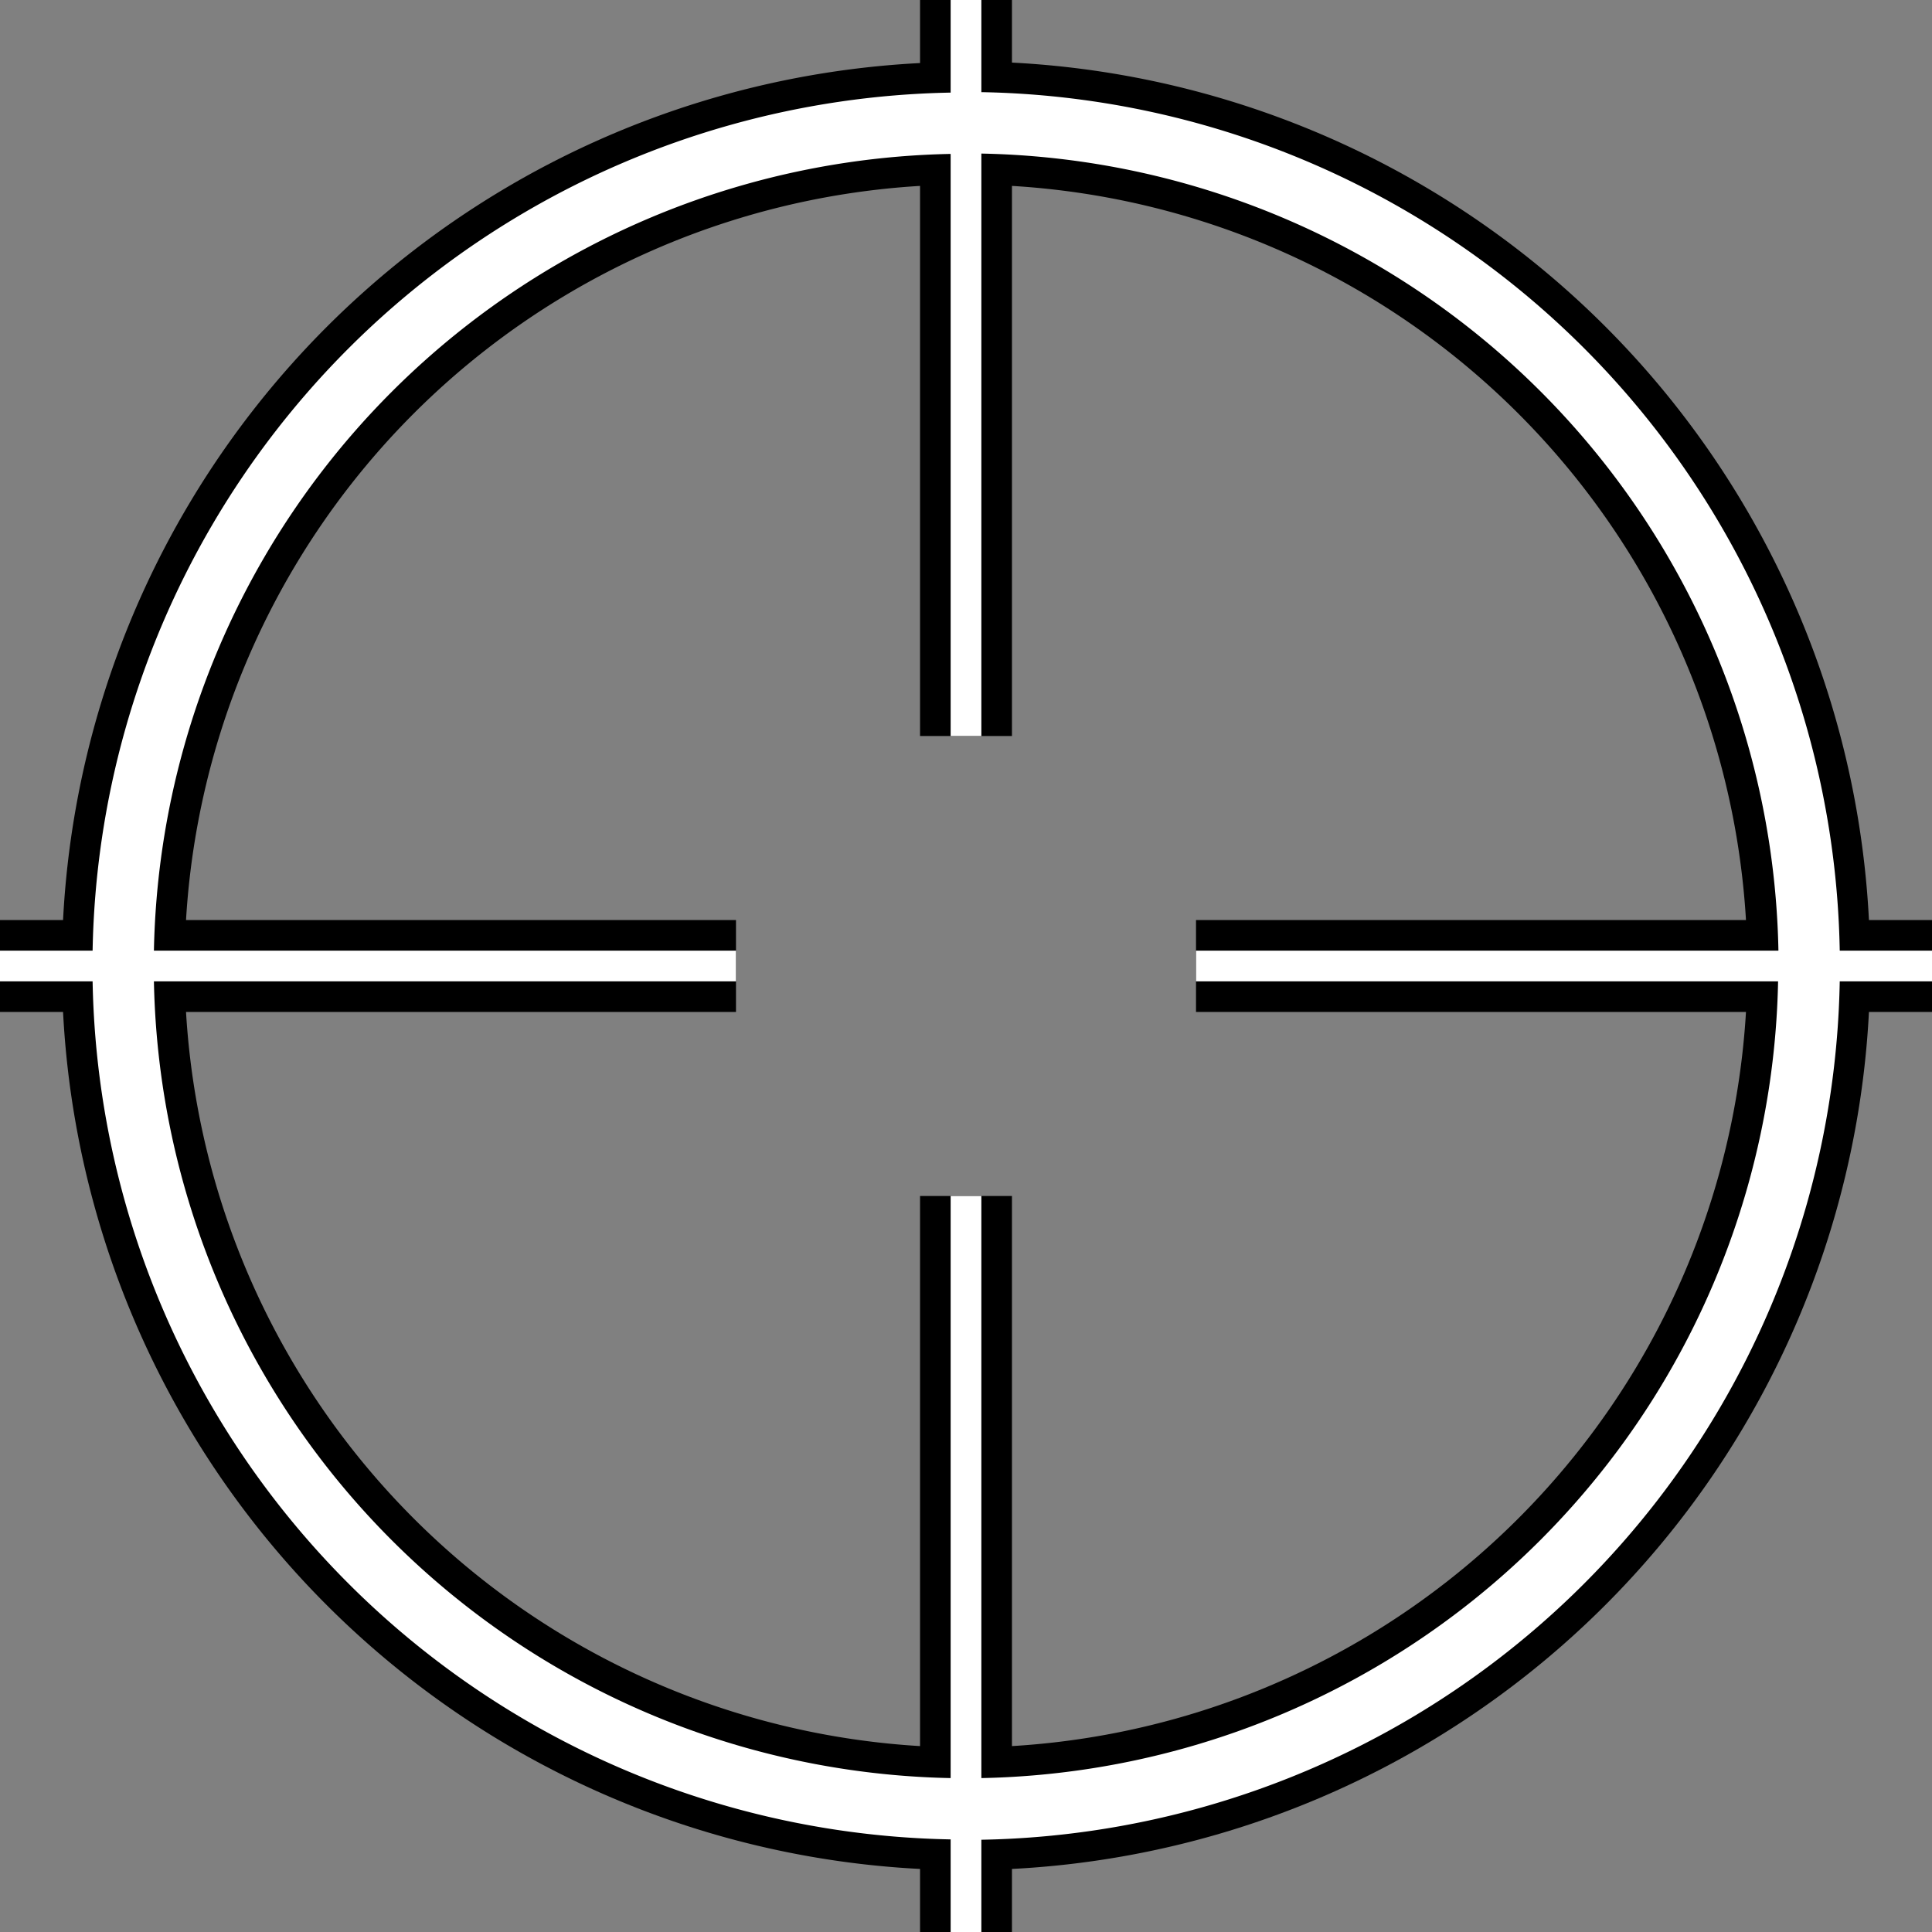 <?xml version="1.0" encoding="UTF-8" standalone="no"?>
<!-- Created with Inkscape (http://www.inkscape.org/) -->

<svg
   width="63"
   height="63"
   viewBox="0 0 16.669 16.669"
   version="1.1"
   id="svg5"
   inkscape:version="1.2.2 (b0a8486541, 2022-12-01)"
   sodipodi:docname="cursor.svg"
   inkscape:export-filename="cursor.png"
   inkscape:export-xdpi="96"
   inkscape:export-ydpi="96"
   xmlns:inkscape="http://www.inkscape.org/namespaces/inkscape"
   xmlns:sodipodi="http://sodipodi.sourceforge.net/DTD/sodipodi-0.dtd"
   xmlns="http://www.w3.org/2000/svg"
   xmlns:svg="http://www.w3.org/2000/svg">
  <rect x="0" y="0" width="16.669" height="16.669" fill="#808080" stroke="none"/>
  <sodipodi:namedview
     id="namedview7"
     pagecolor="#ffffff"
     bordercolor="#666666"
     borderopacity="1.0"
     inkscape:showpageshadow="2"
     inkscape:pageopacity="0.0"
     inkscape:pagecheckerboard="0"
     inkscape:deskcolor="#d1d1d1"
     inkscape:document-units="mm"
     showgrid="false"
     showguides="true"
     inkscape:zoom="12.500449"
     inkscape:cx="22.479193"
     inkscape:cy="30.558903"
     inkscape:window-width="1916"
     inkscape:window-height="1047"
     inkscape:window-x="0"
     inkscape:window-y="29"
     inkscape:window-maximized="1"
     inkscape:current-layer="layer1">
    <sodipodi:guide
       position="8.334,16.669"
       orientation="-1,0"
       id="guide182"
       inkscape:locked="false"
       inkscape:label=""
       inkscape:color="rgb(0,134,229)" />
    <sodipodi:guide
       position="0,8.334"
       orientation="0,1"
       id="guide184"
       inkscape:locked="false"
       inkscape:label=""
       inkscape:color="rgb(0,134,229)" />
  </sodipodi:namedview>
  <defs
     id="defs2" />
  <g
     inkscape:label="Слой 1"
     inkscape:groupmode="layer"
     id="layer1">
    <path
       id="path238"
       style="vector-effect:non-scaling-stroke;fill:#000000;fill-opacity:1;stroke:none;stroke-width:0.276;stroke-linejoin:round;-inkscape-stroke:hairline"
       d="M 7.938 0 L 7.938 0.544 A 7.805 7.805 0 0 0 0.544 7.938 L 0 7.938 L 0 8.731 L 0.544 8.731 A 7.805 7.805 0 0 0 7.938 16.125 L 7.938 16.669 L 8.731 16.669 L 8.731 16.125 A 7.805 7.805 0 0 0 16.125 8.731 L 16.669 8.731 L 16.669 7.938 L 16.125 7.938 A 7.805 7.805 0 0 0 8.731 0.54 L 8.731 0 L 7.938 0 z M 7.938 1.604 L 7.938 6.35 L 8.731 6.35 L 8.731 1.604 A 6.747 6.747 0 0 1 15.064 7.938 L 10.319 7.938 L 10.319 8.731 L 15.064 8.731 A 6.747 6.747 0 0 1 8.731 15.065 L 8.731 10.319 L 7.938 10.319 L 7.938 15.065 A 6.747 6.747 0 0 1 1.605 8.731 L 6.35 8.731 L 6.35 7.938 L 1.605 7.938 A 6.747 6.747 0 0 1 7.938 1.604 z " />
    <path
       id="rect352"
       style="vector-effect:non-scaling-stroke;fill:#ffffff;fill-opacity:1;stroke:none;stroke-width:0.216;stroke-linejoin:round;-inkscape-stroke:hairline"
       d="M 8.202 0 L 8.202 0.799 A 7.541 7.541 0 0 0 0.799 8.202 L 0 8.202 L 0 8.467 L 0.799 8.467 A 7.541 7.541 0 0 0 8.202 15.87 L 8.202 16.669 L 8.467 16.669 L 8.467 15.873 A 7.541 7.541 0 0 0 15.873 8.467 L 16.669 8.467 L 16.669 8.202 L 15.873 8.202 A 7.541 7.541 0 0 0 8.467 0.795 L 8.467 0 L 8.202 0 z M 8.467 1.325 A 7.011 7.011 0 0 1 15.344 8.202 L 10.319 8.202 L 10.319 8.467 L 15.341 8.467 A 7.011 7.011 0 0 1 8.467 15.341 L 8.467 10.319 L 8.202 10.319 L 8.202 15.341 A 7.011 7.011 0 0 1 1.328 8.467 L 6.35 8.467 L 6.35 8.202 L 1.328 8.202 A 7.011 7.011 0 0 1 8.202 1.328 L 8.202 6.35 L 8.467 6.35 L 8.467 1.325 z " />
  </g>
</svg>
